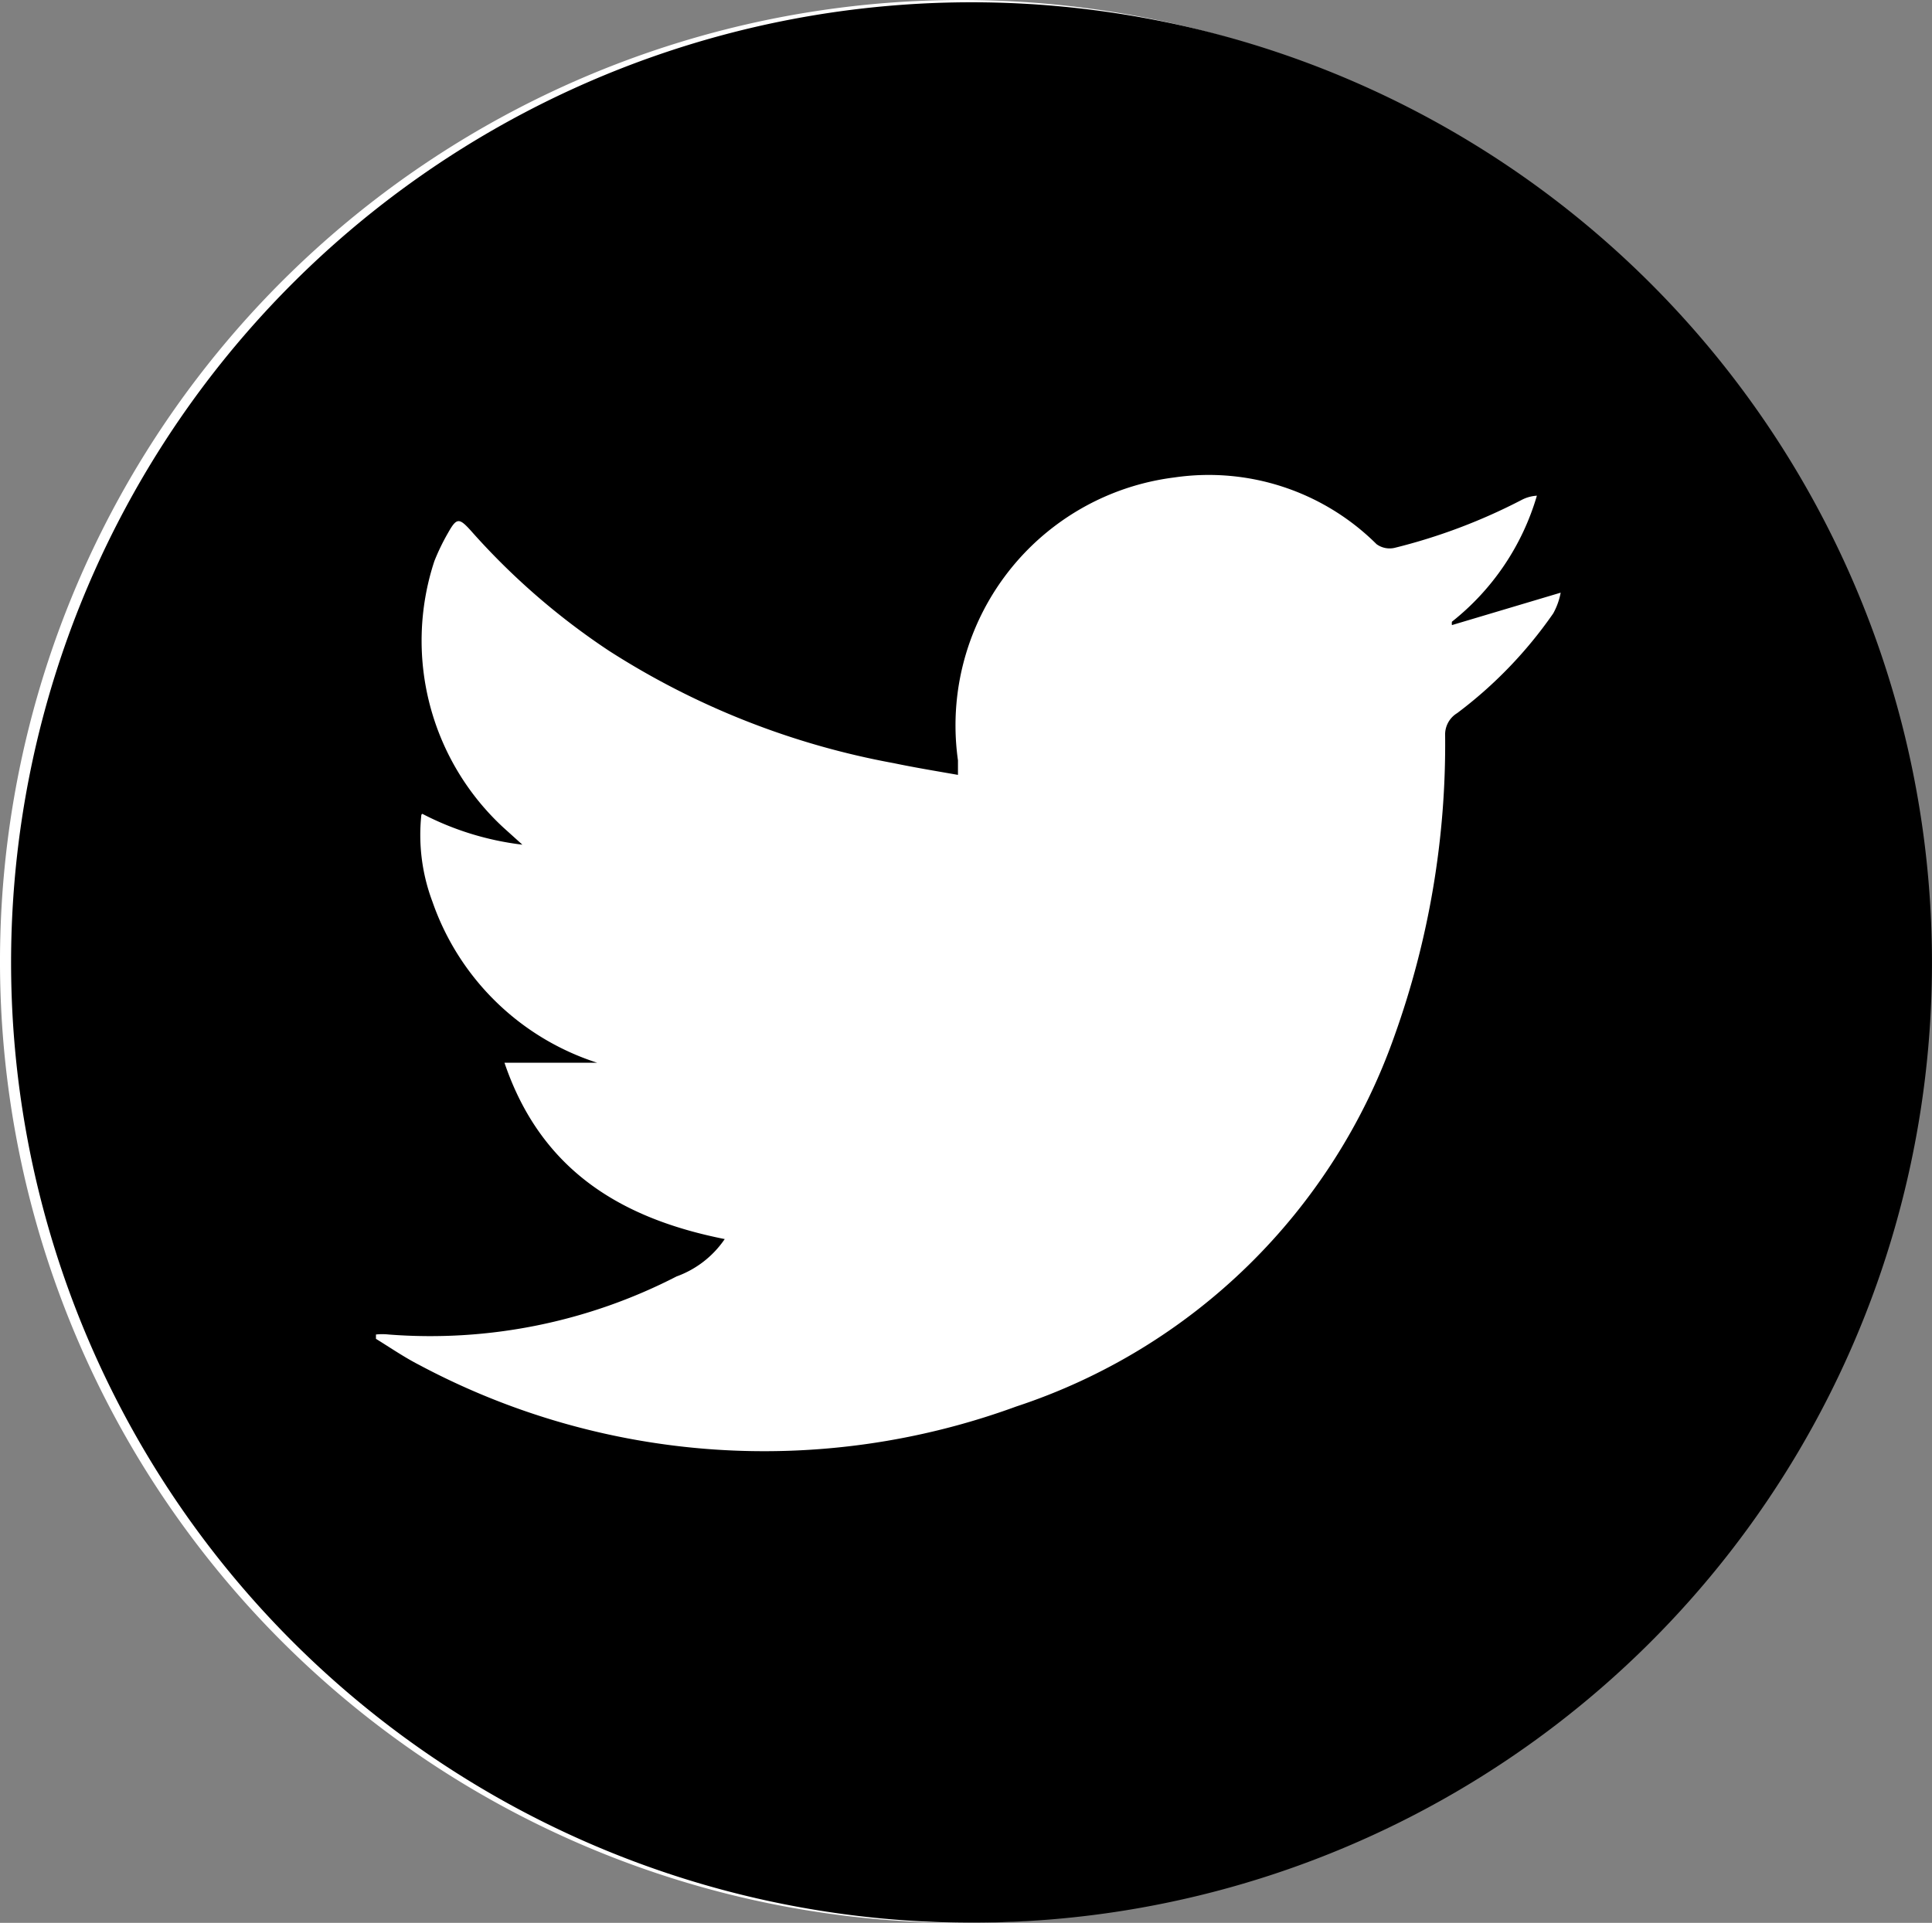 <svg xmlns="http://www.w3.org/2000/svg" viewBox="0 0 62.54 62.26"><rect x="0" y="0" width="62.54" height="62.26" fill="#808080" stroke="none"/><defs><style>.cls-1{fill:#fff;}</style></defs><g id="レイヤー_2" data-name="レイヤー 2"><g id="レイヤー_1-2" data-name="レイヤー 1"><path class="cls-1" d="M62.26,31.13A31.13,31.13,0,1,1,31.13,0,31.13,31.13,0,0,1,62.26,31.13"/><path d="M31.94,62.25A31.09,31.09,0,1,1,62.53,31.91,31.06,31.06,0,0,1,31.94,62.25M13.64,26.38A6.13,6.13,0,0,0,14,29.2a8.35,8.35,0,0,0,5.33,5.21h-3c1.19,3.51,3.81,5.05,7.13,5.71a3.2,3.2,0,0,1-1.56,1.21,17.4,17.4,0,0,1-9.32,1.88,1.93,1.93,0,0,0-.41,0l0,.14c.47.29.92.6,1.41.85A23.72,23.72,0,0,0,32.9,45.54a19.42,19.42,0,0,0,12.24-12,28,28,0,0,0,1.64-9.72.81.81,0,0,1,.39-.73,14,14,0,0,0,3.11-3.23,2.24,2.24,0,0,0,.24-.67L47,20.24a.36.36,0,0,1,0-.11,8.1,8.1,0,0,0,2.75-4.08,1.22,1.22,0,0,0-.48.13,18.57,18.57,0,0,1-4.13,1.56.72.72,0,0,1-.58-.12,7.7,7.7,0,0,0-6.55-2.16,8.09,8.09,0,0,0-7,9.16c0,.13,0,.27,0,.47-.74-.13-1.41-.24-2.08-.38a25.58,25.58,0,0,1-9.22-3.64,22.72,22.72,0,0,1-4.47-3.89c-.38-.42-.46-.42-.74.08a7,7,0,0,0-.44.91,8.24,8.24,0,0,0,2.24,8.63l.61.55a9.42,9.42,0,0,1-3.24-1"/></g></g></svg>